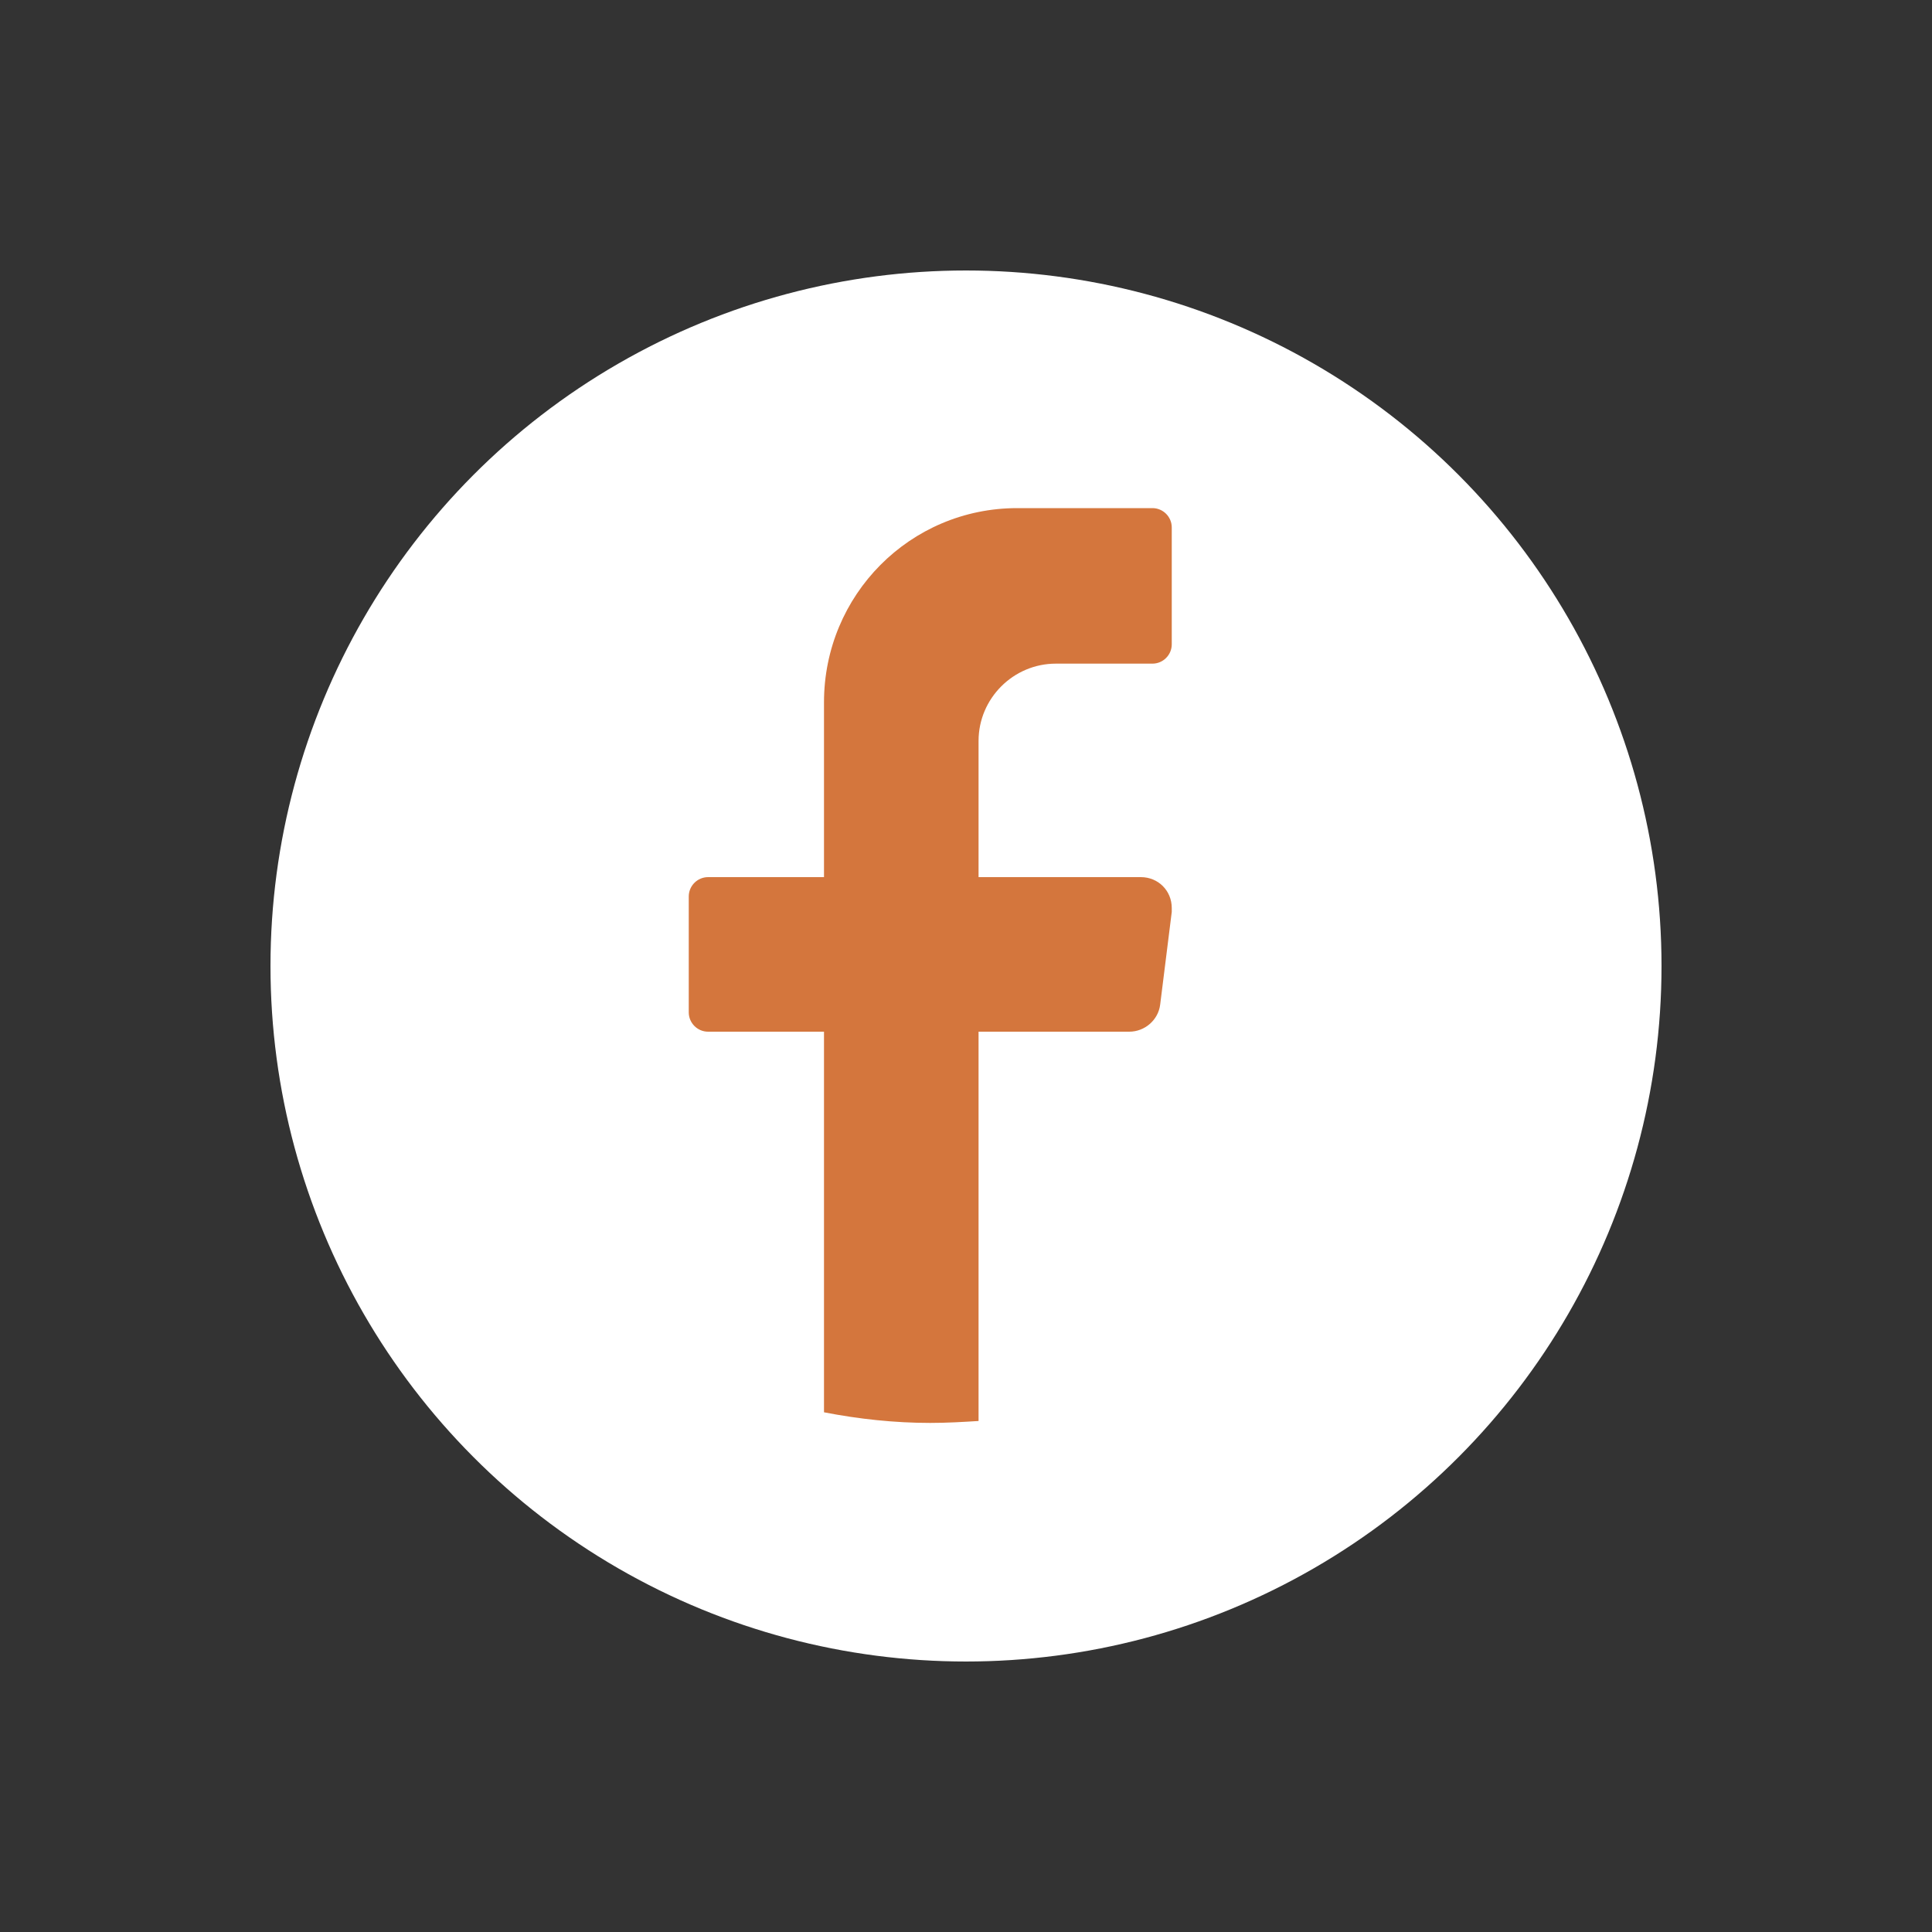 <?xml version="1.0" encoding="utf-8"?>
<!-- Generator: Adobe Illustrator 25.4.1, SVG Export Plug-In . SVG Version: 6.00 Build 0)  -->
<svg version="1.1" id="Layer_1" xmlns="http://www.w3.org/2000/svg" xmlns:xlink="http://www.w3.org/1999/xlink" x="0px" y="0px"
	 viewBox="0 0 200 200" style="enable-background:new 0 0 200 200;" xml:space="preserve">
<rect x="0" y="0" width="200" height="200" fill="#333333" stroke="none"/>
<style type="text/css">
	.st0{fill:#FFFFFF;}
	.st1{fill:#D4763D;}
</style>
<g>
	<circle id="Ellipse_8" class="st0" cx="100" cy="100" r="72"/>
	<path id="Path_48" class="st1" d="M121.3,94.4l-1.2,9.6c-0.2,1.6-1.6,2.8-3.2,2.8h-15.6v40.3c-1.6,0.1-3.3,0.2-5,0.2
		c-3.7,0-7.4-0.4-11-1.1v-39.4h-12c-1.1,0-2-0.9-2-2V92.8c0-1.1,0.9-2,2-2h12V72.7c0-11.1,8.9-20.1,20-20.1h14c1.1,0,2,0.9,2,2v12.1
		c0,1.1-0.9,2-2,2h-10c-4.4,0-8,3.6-8,8c0,0,0,0,0,0v14.1h16.8c1.8,0,3.2,1.4,3.2,3.2C121.3,94.2,121.3,94.3,121.3,94.4"/>
</g>
</svg>
